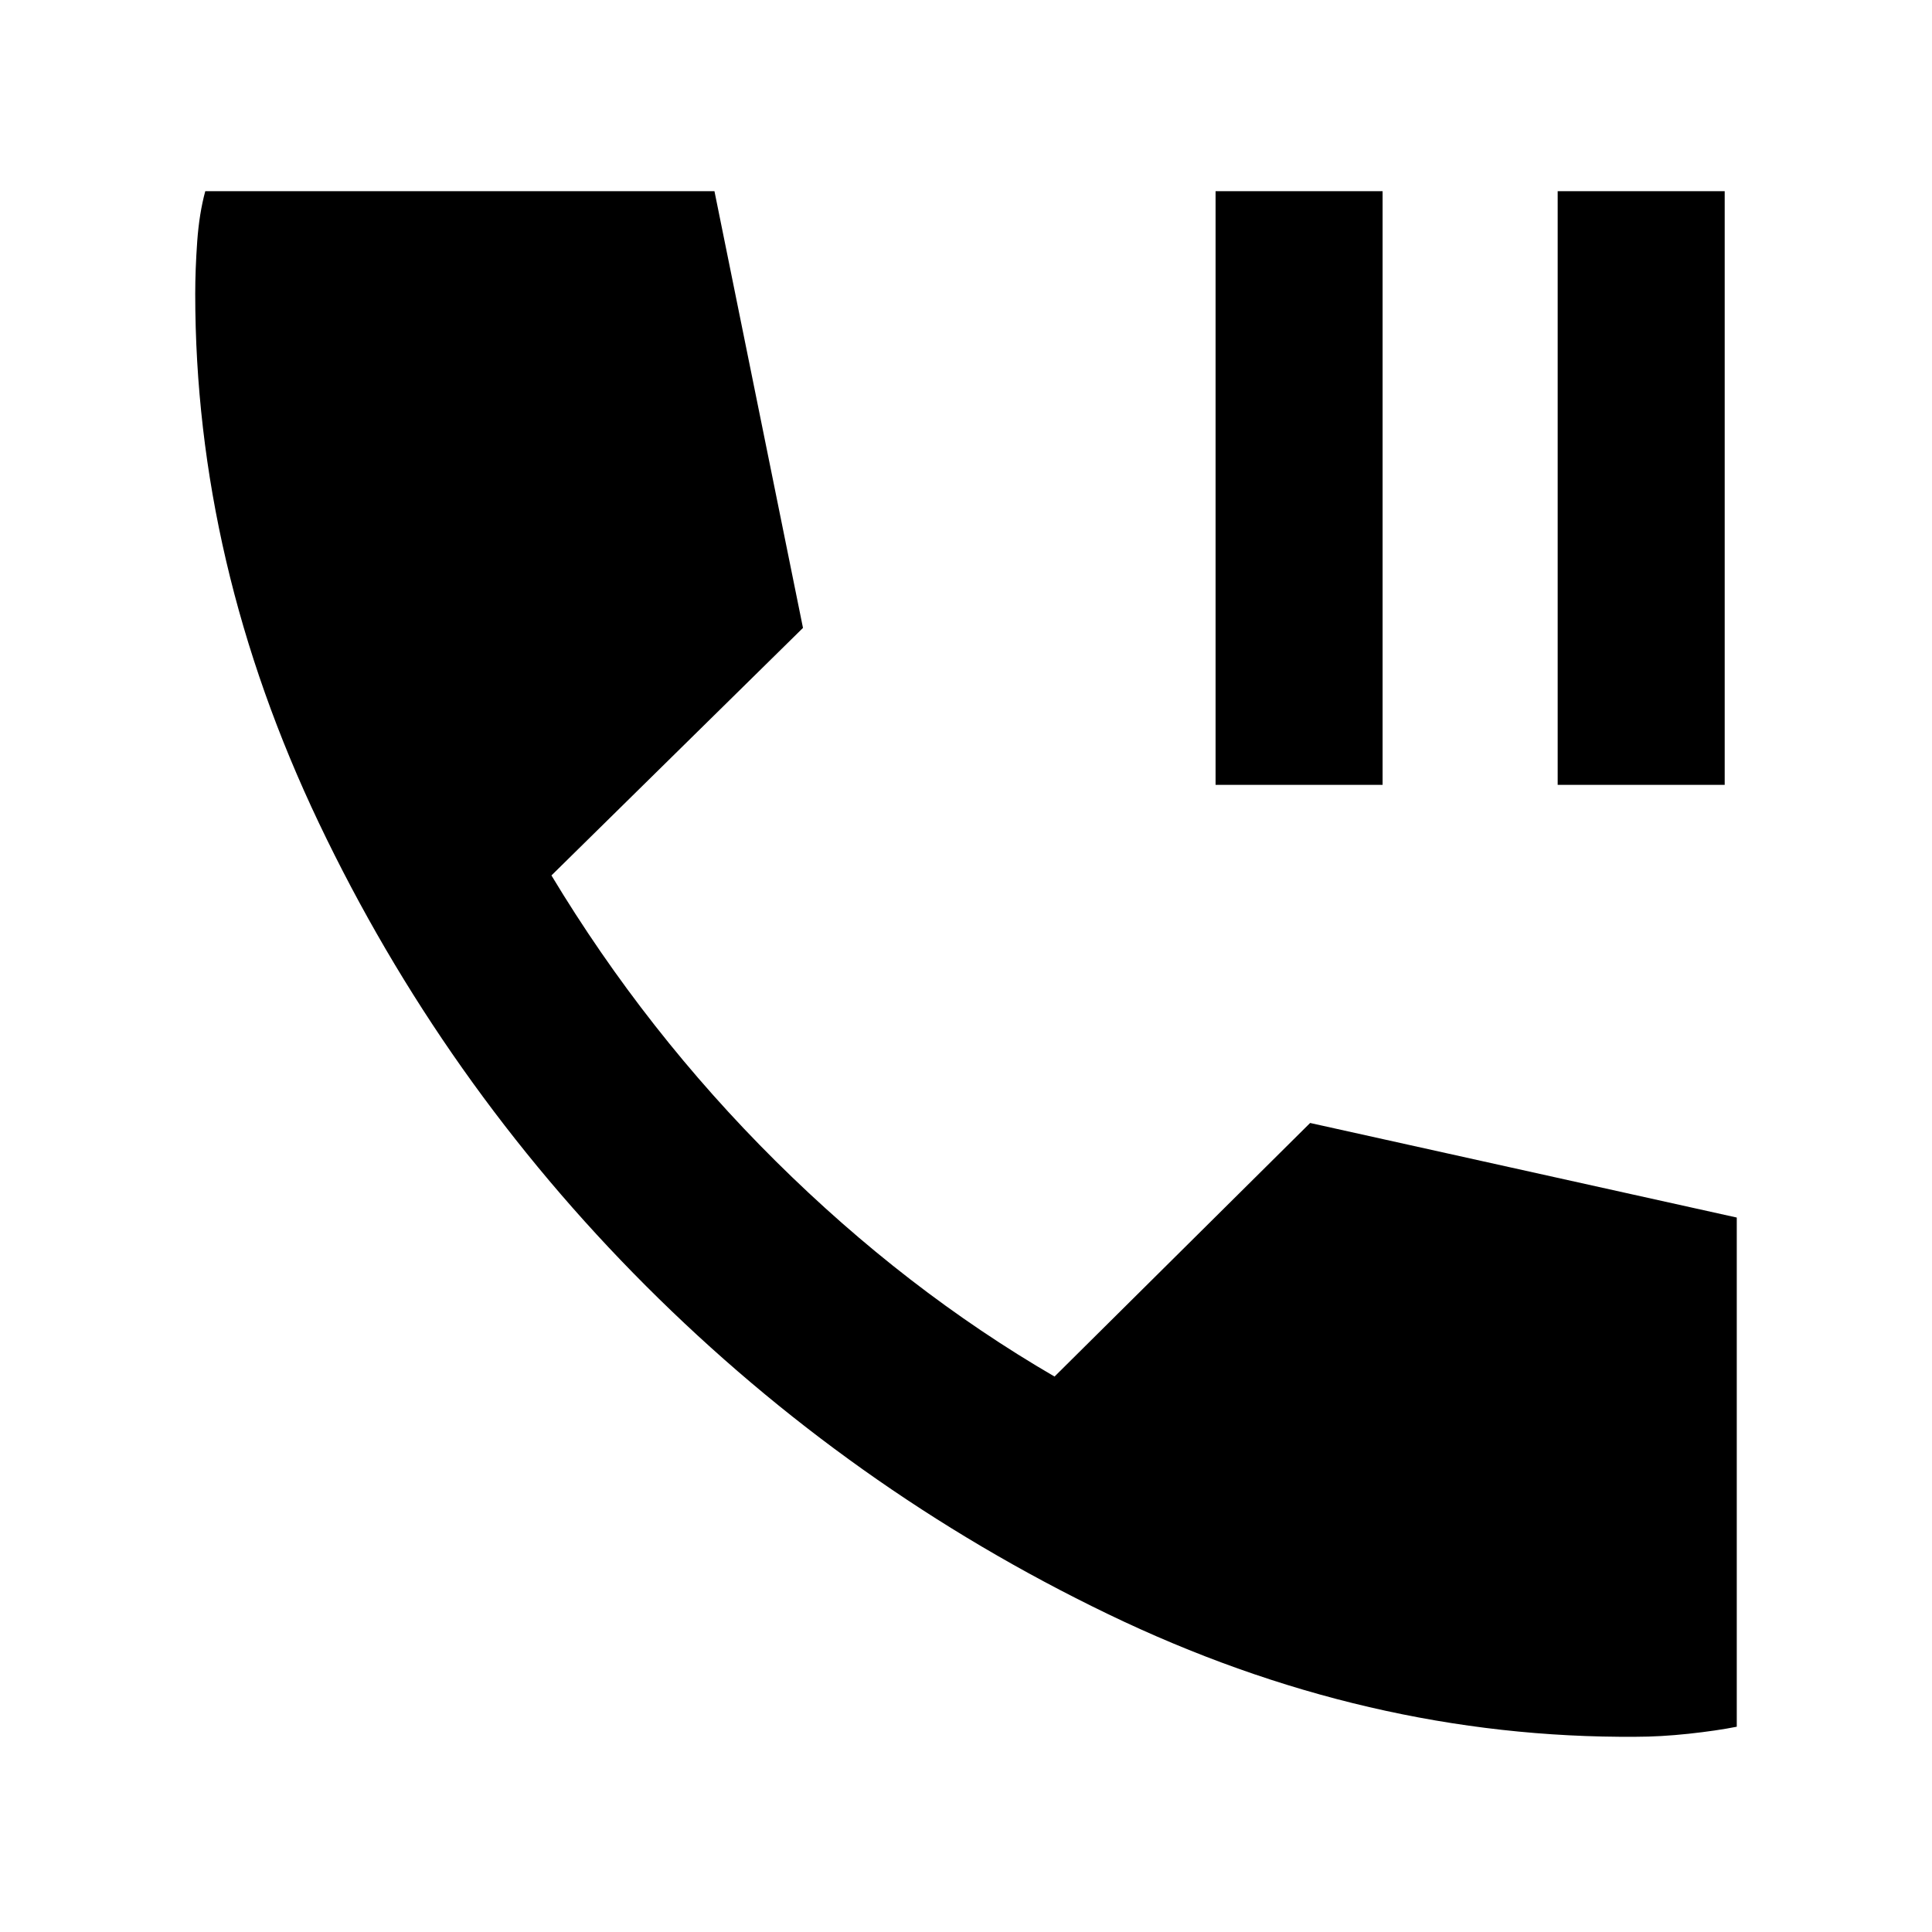 <svg xmlns="http://www.w3.org/2000/svg" height="40" width="40"><path d="M25.167 16.25V3.958h3.458V16.25Zm7.083 0V3.958h3.458V16.25Zm1.625 19.708q-5.583.042-10.937-2.541-5.355-2.584-9.563-6.792t-6.771-9.583Q4.042 11.667 4.042 6.083q0-.5.041-1.083.042-.583.167-1.042h10.542L16.625 13l-5.208 5.125q1.958 3.25 4.645 5.917 2.688 2.666 5.771 4.458l5.292-5.25 8.833 1.958V35.75q-.416.083-1 .146-.583.062-1.083.062Z"/></svg>